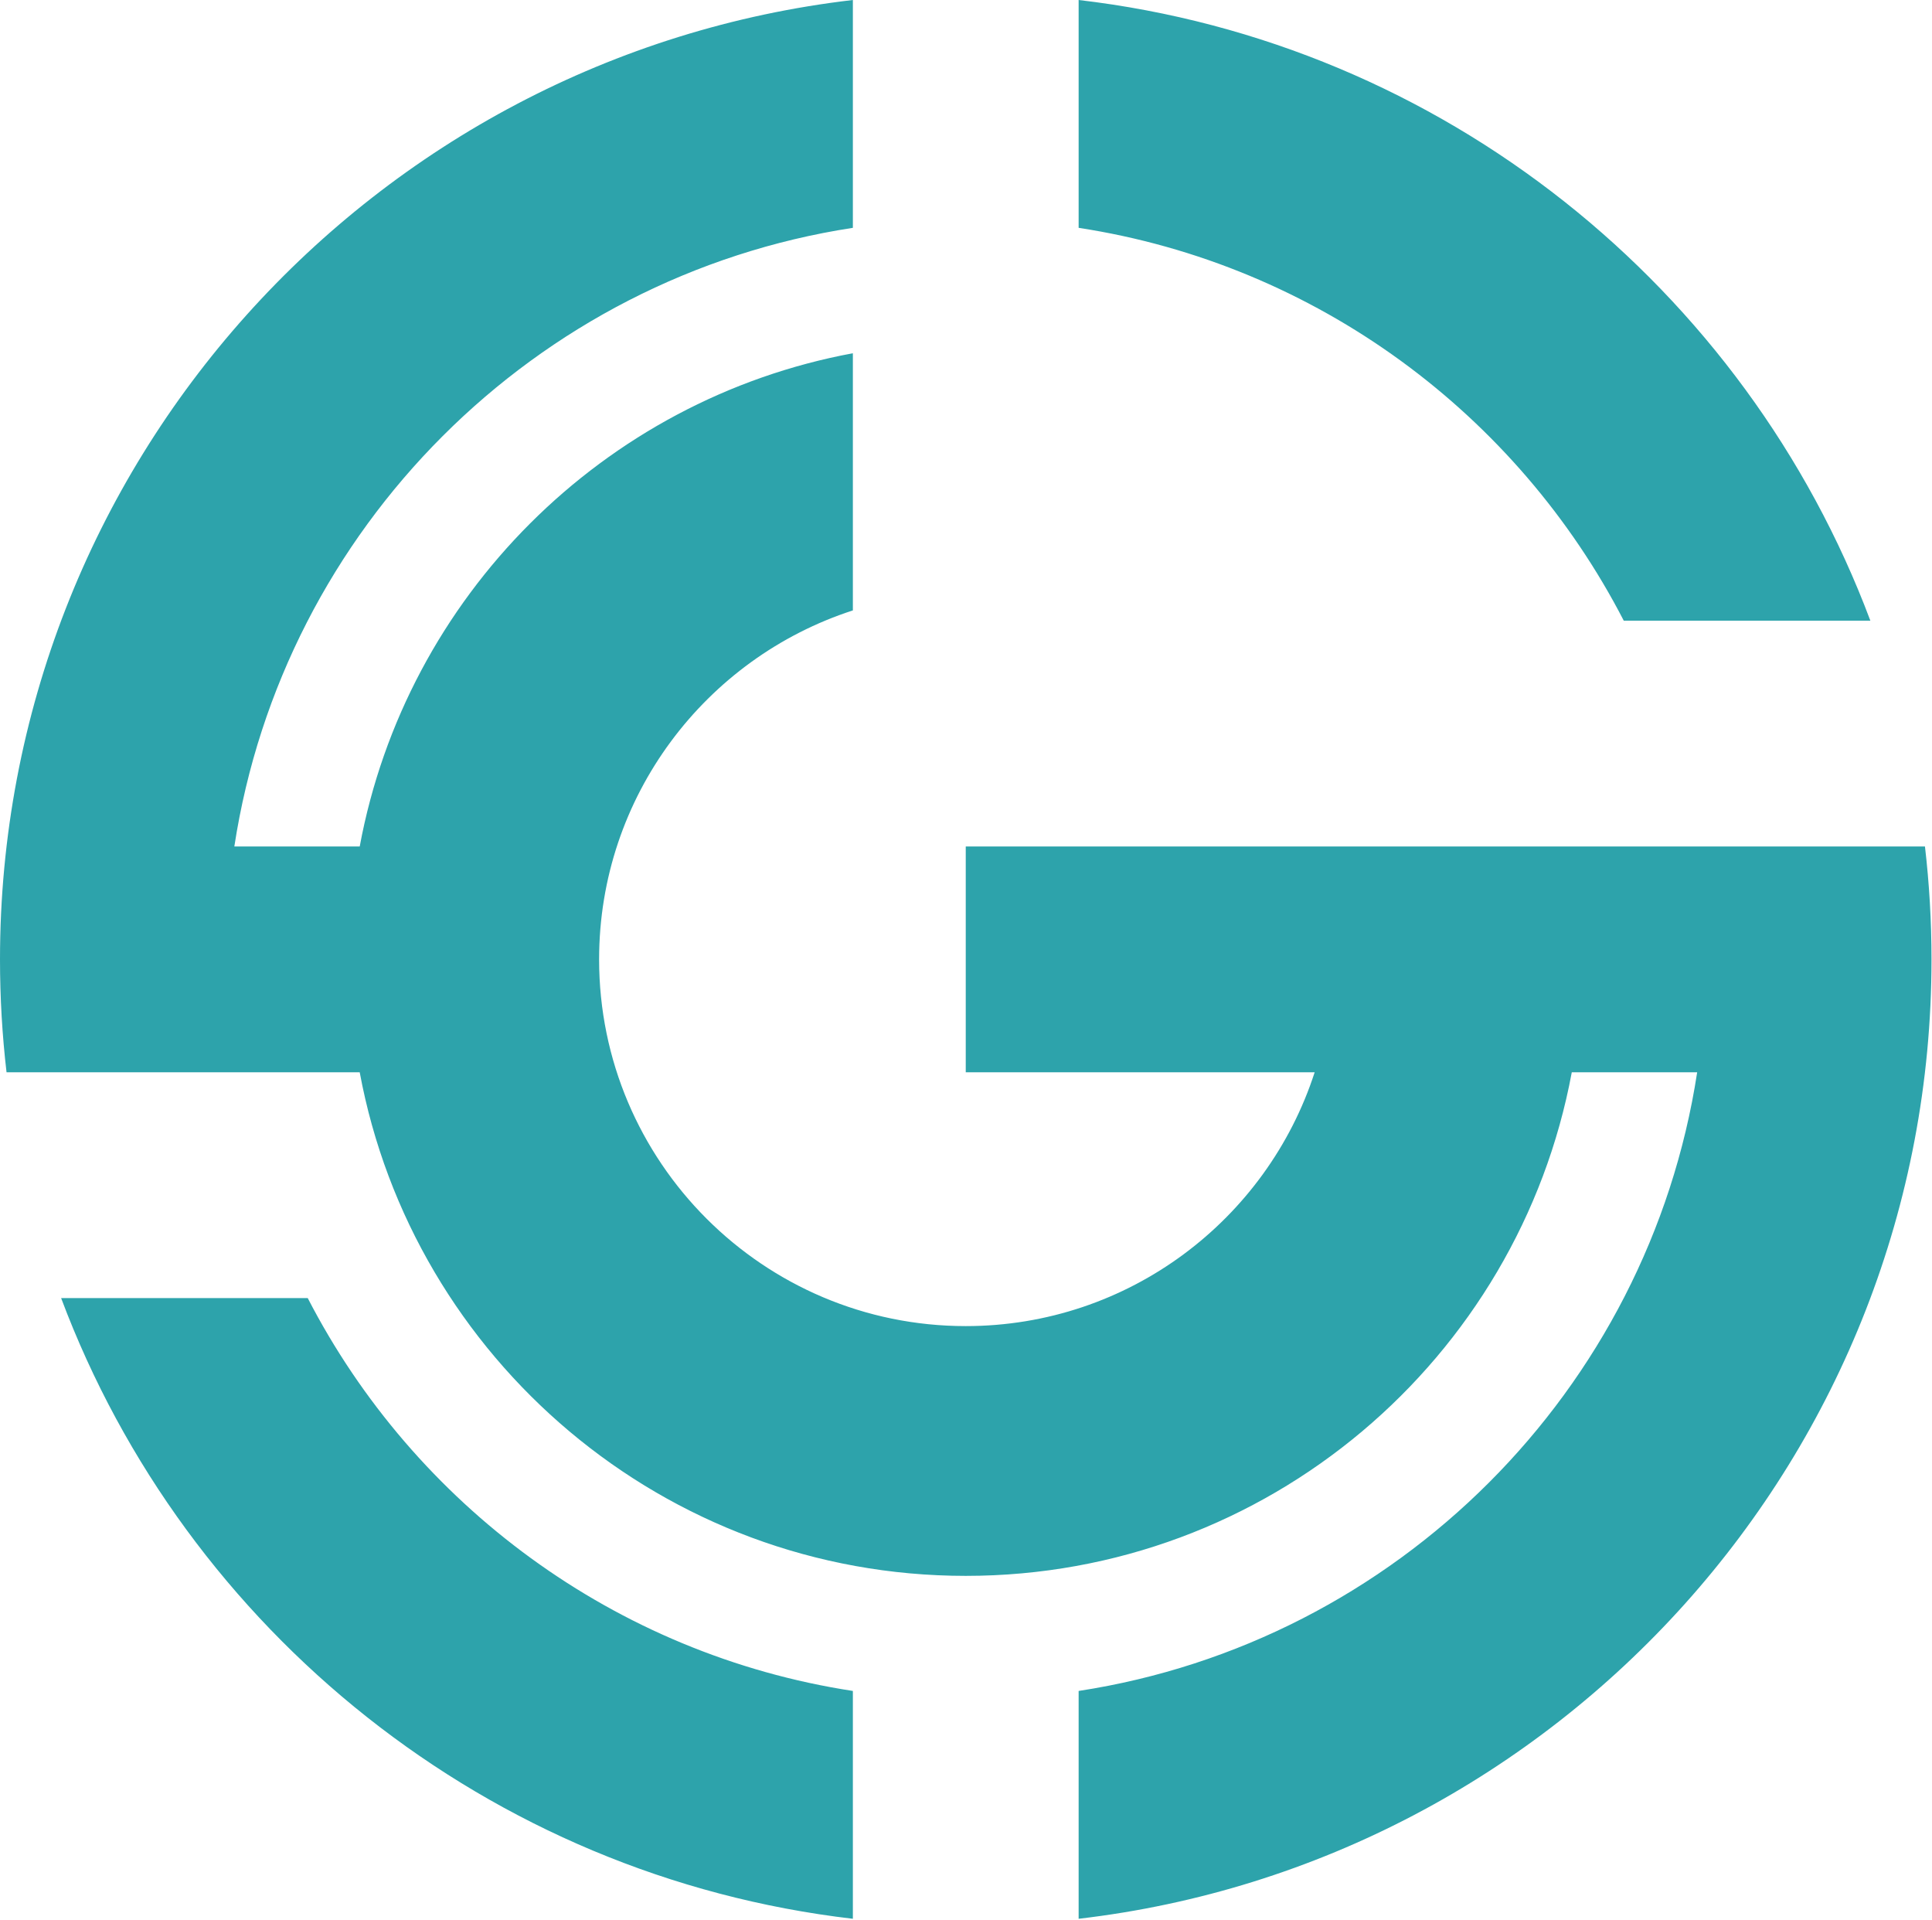 <?xml version="1.0" encoding="UTF-8" standalone="no"?>
<!DOCTYPE svg PUBLIC "-//W3C//DTD SVG 1.1//EN" "http://www.w3.org/Graphics/SVG/1.1/DTD/svg11.dtd">
<svg width="100%" height="100%" viewBox="0 0 1697 1686" version="1.1" xmlns="http://www.w3.org/2000/svg" xmlns:xlink="http://www.w3.org/1999/xlink" xml:space="preserve" xmlns:serif="http://www.serif.com/" style="fill-rule:evenodd;clip-rule:evenodd;stroke-linejoin:round;stroke-miterlimit:2;">
    <g transform="matrix(1,0,0,1,-905.657,-368.094)">
        <g transform="matrix(1,0,0,1,9.09495e-13,-29.528)">
            <path d="M1654.79,933.686C1525.5,975.539 1431.89,1097 1431.89,1240.16C1431.89,1417.9 1576.19,1562.2 1753.94,1562.2C1897.09,1562.2 2018.56,1468.6 2060.41,1339.31L1753.94,1339.31L1753.94,1141.01L2596.47,1141.01C2600.27,1173.53 2602.22,1206.62 2602.22,1240.16C2602.22,1674.8 2274.62,2033.53 1853.09,2082.69L1853.09,1882.61C2132.5,1839.77 2353.55,1618.72 2396.39,1339.31L2286.25,1339.31C2239.62,1590.83 2018.88,1781.55 1753.94,1781.55C1489,1781.55 1268.25,1590.83 1221.62,1339.31L911.401,1339.31C907.607,1306.78 905.657,1273.69 905.657,1240.16C905.657,805.516 1233.25,446.786 1654.79,397.621L1654.79,597.705C1375.37,640.548 1154.33,861.592 1111.49,1141.01L1221.62,1141.01C1262.29,921.636 1435.42,748.515 1654.79,707.844L1654.79,933.686ZM1853.09,397.621C2173.14,434.95 2439.04,650.736 2548.52,942.709L2331.92,942.709C2238.37,761.454 2062.05,629.746 1853.09,597.705L1853.09,397.621ZM1654.79,2082.69C1334.73,2045.37 1068.83,1829.58 959.355,1537.61L1175.96,1537.61C1269.51,1718.86 1445.82,1850.57 1654.79,1882.61L1654.79,2082.69Z" style="fill:rgb(45,163,171);"/>
        </g>
    </g>
</svg>
